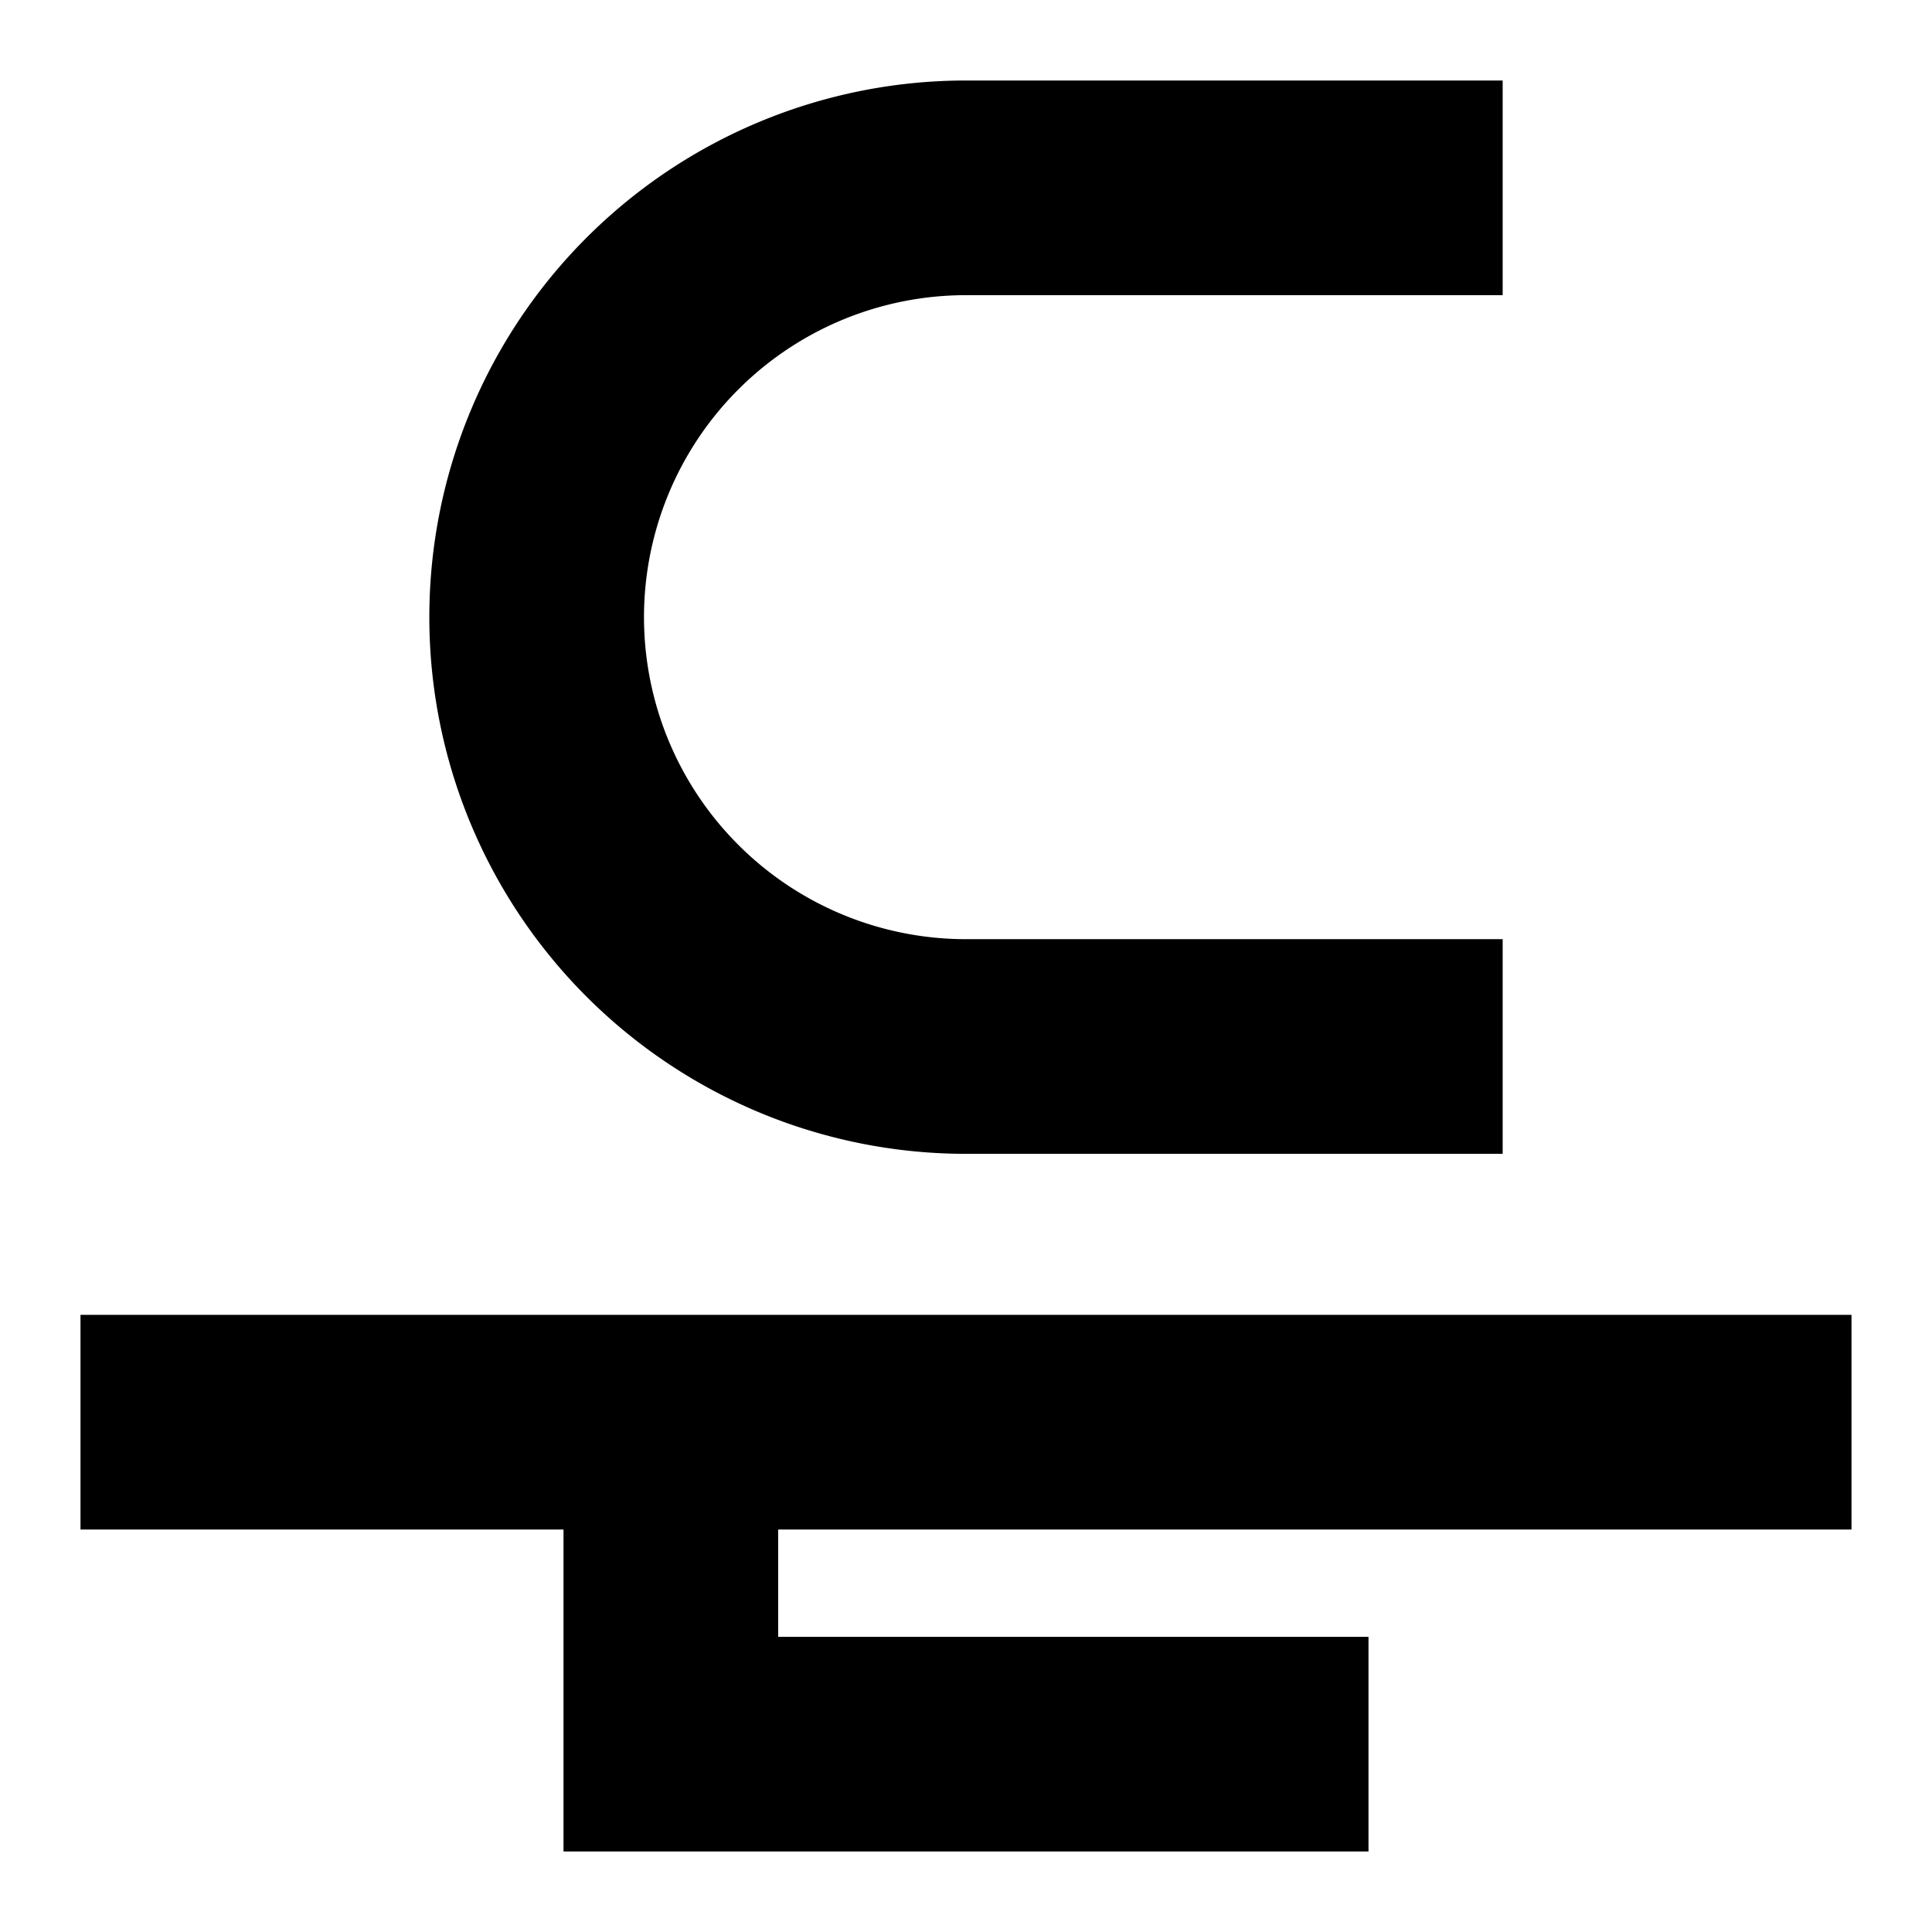 <svg xmlns="http://www.w3.org/2000/svg" xmlns:dc="http://purl.org/dc/elements/1.1/" xmlns:ns2="http://creativecommons.org/ns#" xmlns:rdf="http://www.w3.org/1999/02/22-rdf-syntax-ns#" height="180" id="svg4759" version="1.1" viewBox="0 0 180 180" width="180">
  <defs id="defs4761" />
  <path d="M 140,107.5 90,107.5 A 50,50 0 0 1 40,57.5 50,50 0 0 1 90,7.5 L 140,7.5 140,27.5 90,27.5 A 30,30 0 0 0 60,57.5 30,30 0 0 0 90,87.5 L 140,87.5 140,107.5 Z M 7.5,122.5 7.5,142.5 52.5,142.5 52.5,172.5 127.5,172.5 127.5,152.5 72.5,152.5 72.5,142.5 172.5,142.5 172.5,122.5 Z" id="co" style="display:inline;opacity:1;fill:#000000;fill-opacity:1;fill-rule:nonzero;stroke:none;stroke-width:20;stroke-linecap:round;stroke-miterlimit:4;stroke-dasharray:none;stroke-dashoffset:0;stroke-opacity:1" />
    </svg>